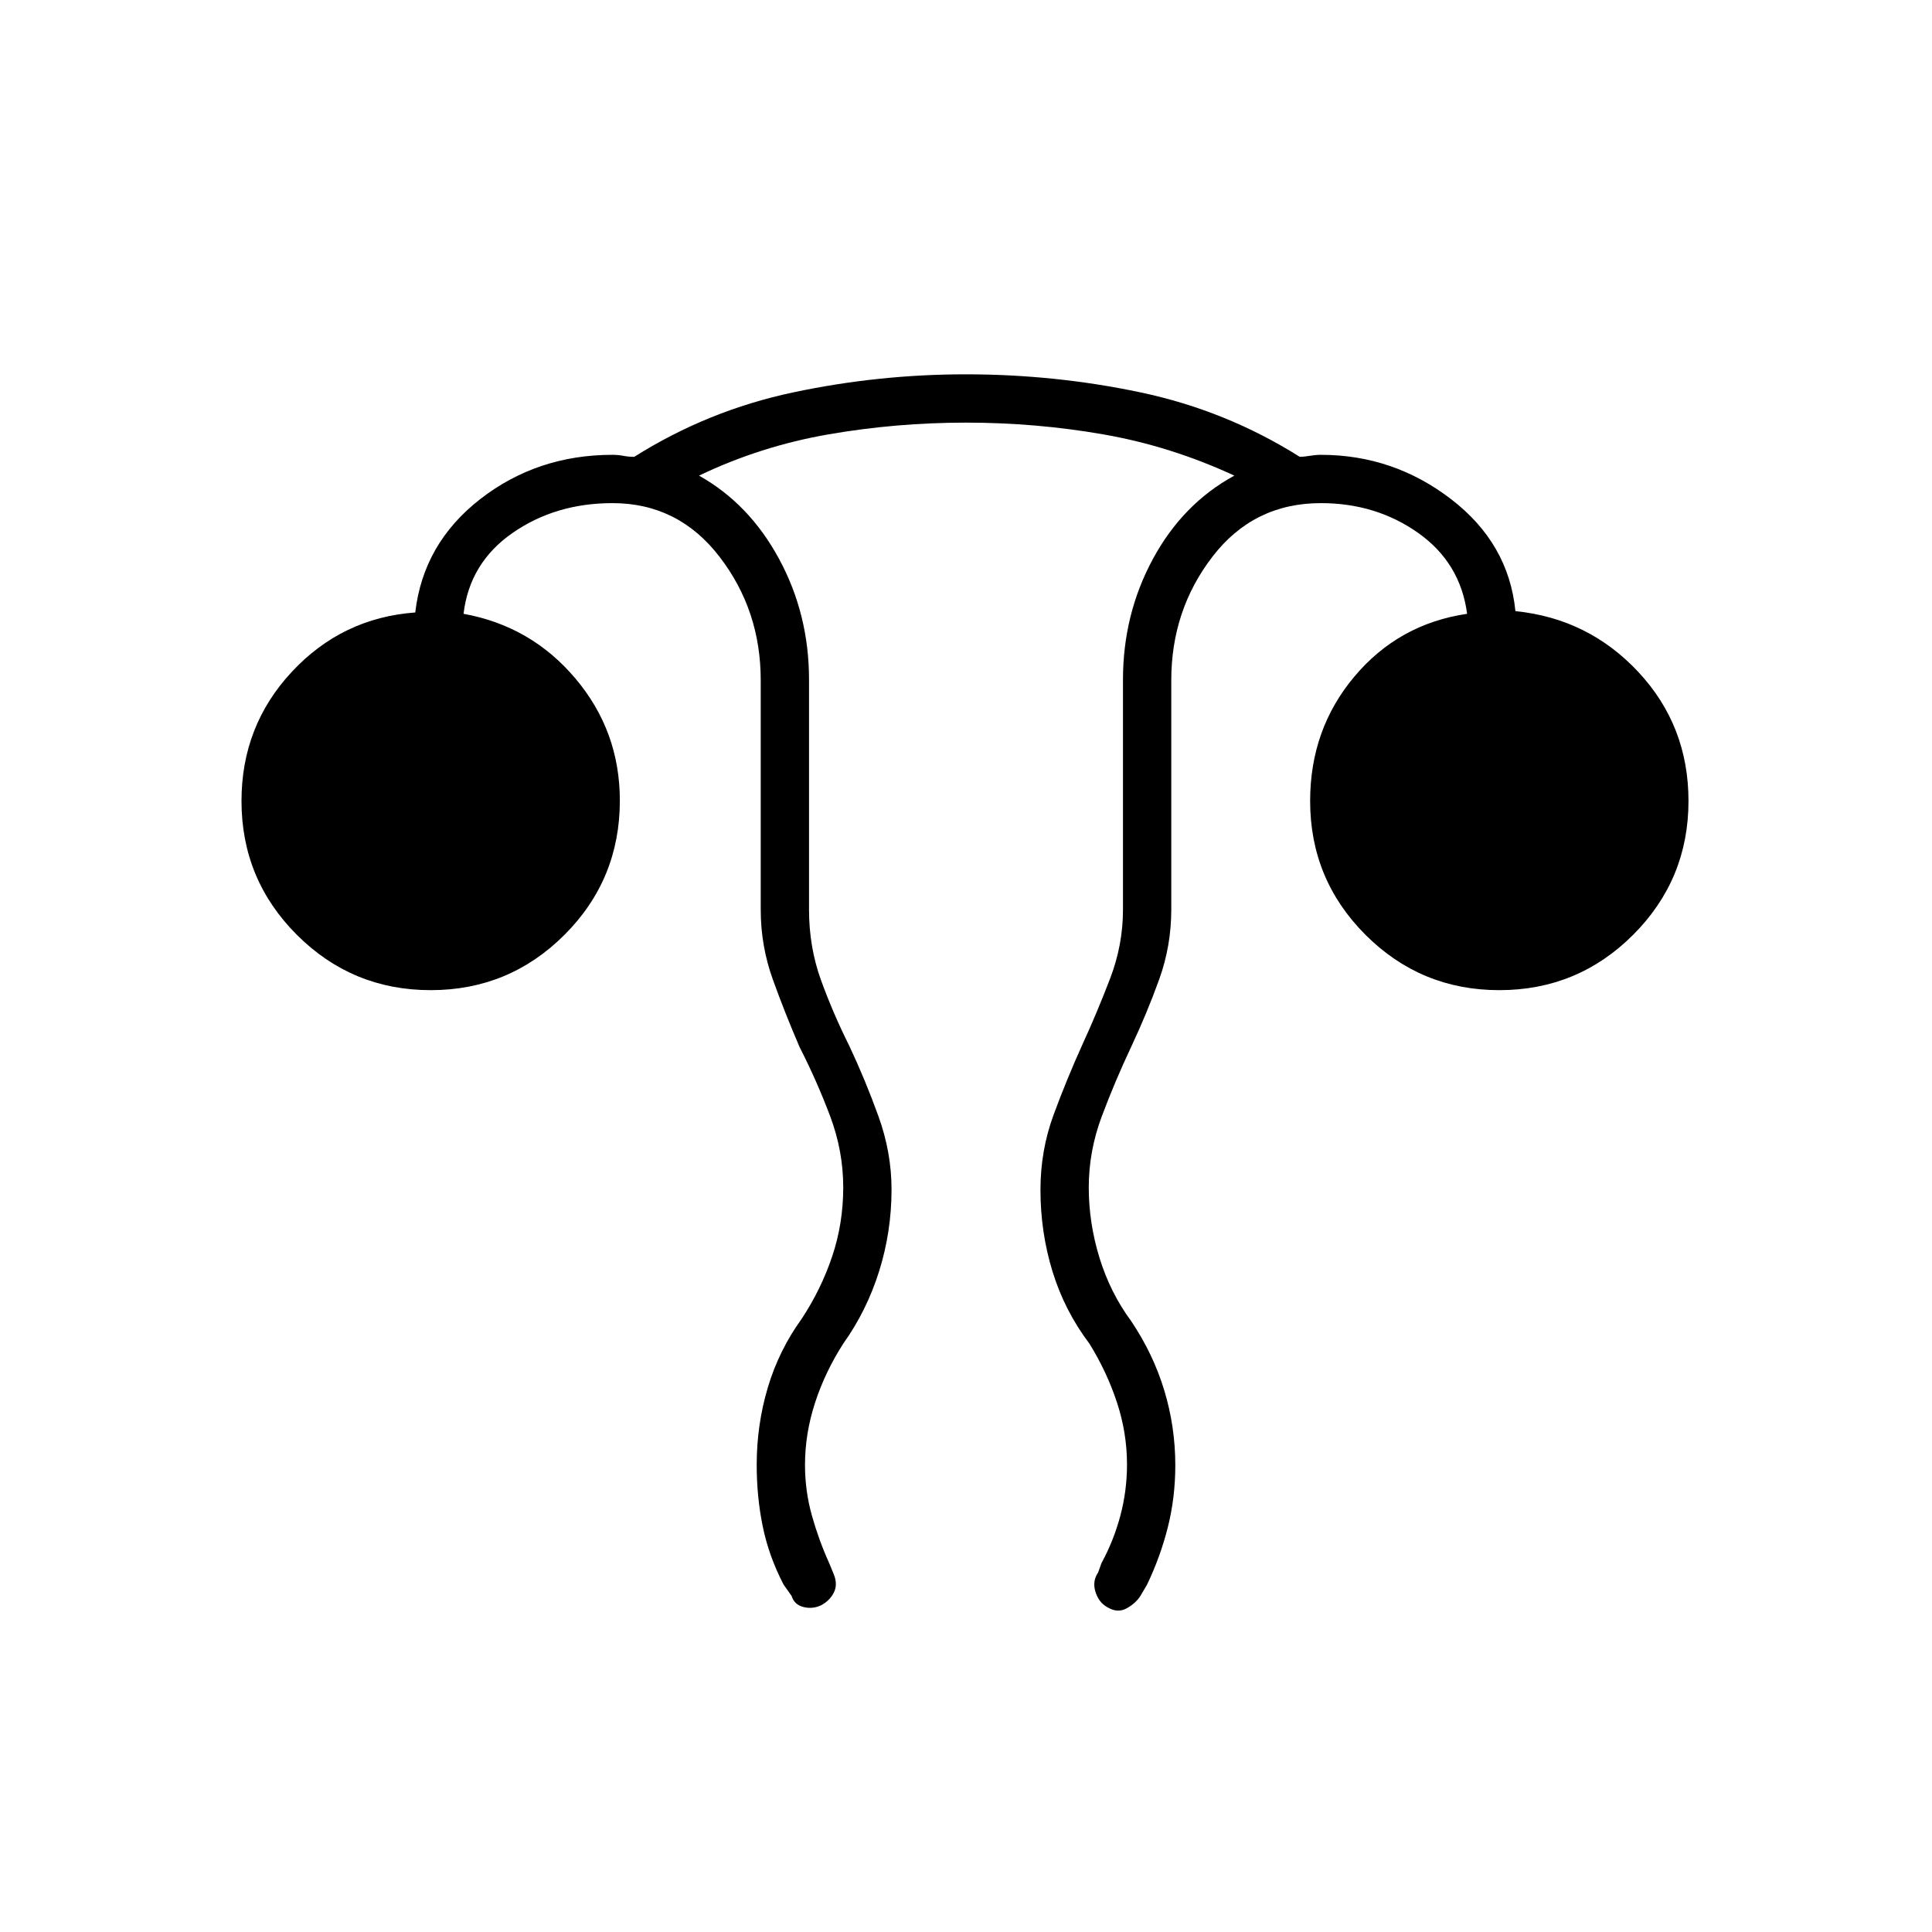 <svg xmlns="http://www.w3.org/2000/svg" height="40" viewBox="0 96 960 960" width="40"><path d="M376 823.86q0-19.86 5.512-38.373 5.513-18.513 16.821-34.154Q408 736.667 413.5 720.312T419 686q0-18.061-6.5-35.364-6.5-17.303-15.167-34.303-7.333-17-13.333-33.677-6-16.678-6-34.656V434q0-34.778-20.5-61.389Q337 346 304.333 346q-28.333 0-49.666 14.833-21.334 14.834-24.334 40.167 33.582 6.053 55.624 32.179Q308 459.305 308 493.794 308 533 280.5 560.5T214 588q-39 0-66.5-27.5T120 494q0-37.333 25-64.167 25-26.833 61.333-29.5 4-34.333 32.291-56.333 28.291-22 65.709-22 2.778 0 5.389.5t5.428.5q36.517-23 78.874-32 42.356-9 85.821-9 44.488 0 86.988 9t79.017 32q1.817 0 4.928-.5 3.111-.5 5.555-.5 36 0 64.667 22t32 55.667q36.333 3.666 61.167 30.333Q839 456.667 839 494q0 39-27.5 66.5T745 588q-39 0-66.5-27.5T651 494q0-35.667 22-61.833Q695 406 729 401q-3.333-25.333-24.278-40.167Q683.778 346 656.333 346q-33.412 0-53.873 26.611Q582 399.222 582 434v114q0 17.967-6 34.633-6 16.667-14 33.7-8 16.982-14.5 34.297-6.5 17.314-6.5 35.389 0 17.648 5.333 34.981 5.334 17.333 15.667 31.333 11 16.334 16.5 34.472t5.5 37.256q0 15.939-3.657 30.593T570 883.333L566.667 889q-2.334 3.667-6.834 6.167t-9.5-.5q-4.333-2.334-6-7.667-1.666-5.333 1.334-9.667l1.666-4.666q6-11 9.334-23.417Q560 836.833 560 823.667q0-15.667-5-30.834-5-15.166-13.667-29.166Q529 747.333 523 727.833q-6-19.5-6-40.618 0-19.548 6.5-37.215 6.5-17.667 14.5-35.333 7.333-16 13.667-32.598Q558 565.472 558 548V433.726q0-32.429 14.833-59.911 14.834-27.482 40.5-41.482-31.666-14.666-65.142-20.5Q514.715 306 480.024 306t-68.357 5.833q-33.667 5.834-64.334 20.5 25 14 39.834 41.482Q402 401.297 402 433.726V548q0 18.667 6 35.167t14 32.5q8 17 14.5 35t6.5 36.389q0 20.944-6.161 40.586T419 763.667q-9 14-14 29.333-5 15.333-5 30.909 0 13.091 3.5 25.424 3.5 12.334 8.5 23.334l2.333 5.666q2 5 0 9T408 893.667q-4.333 2-8.833.833t-5.834-5.5l-4-5.667q-7.294-14.07-10.313-28.772Q376 839.86 376 823.86Z"/></svg>